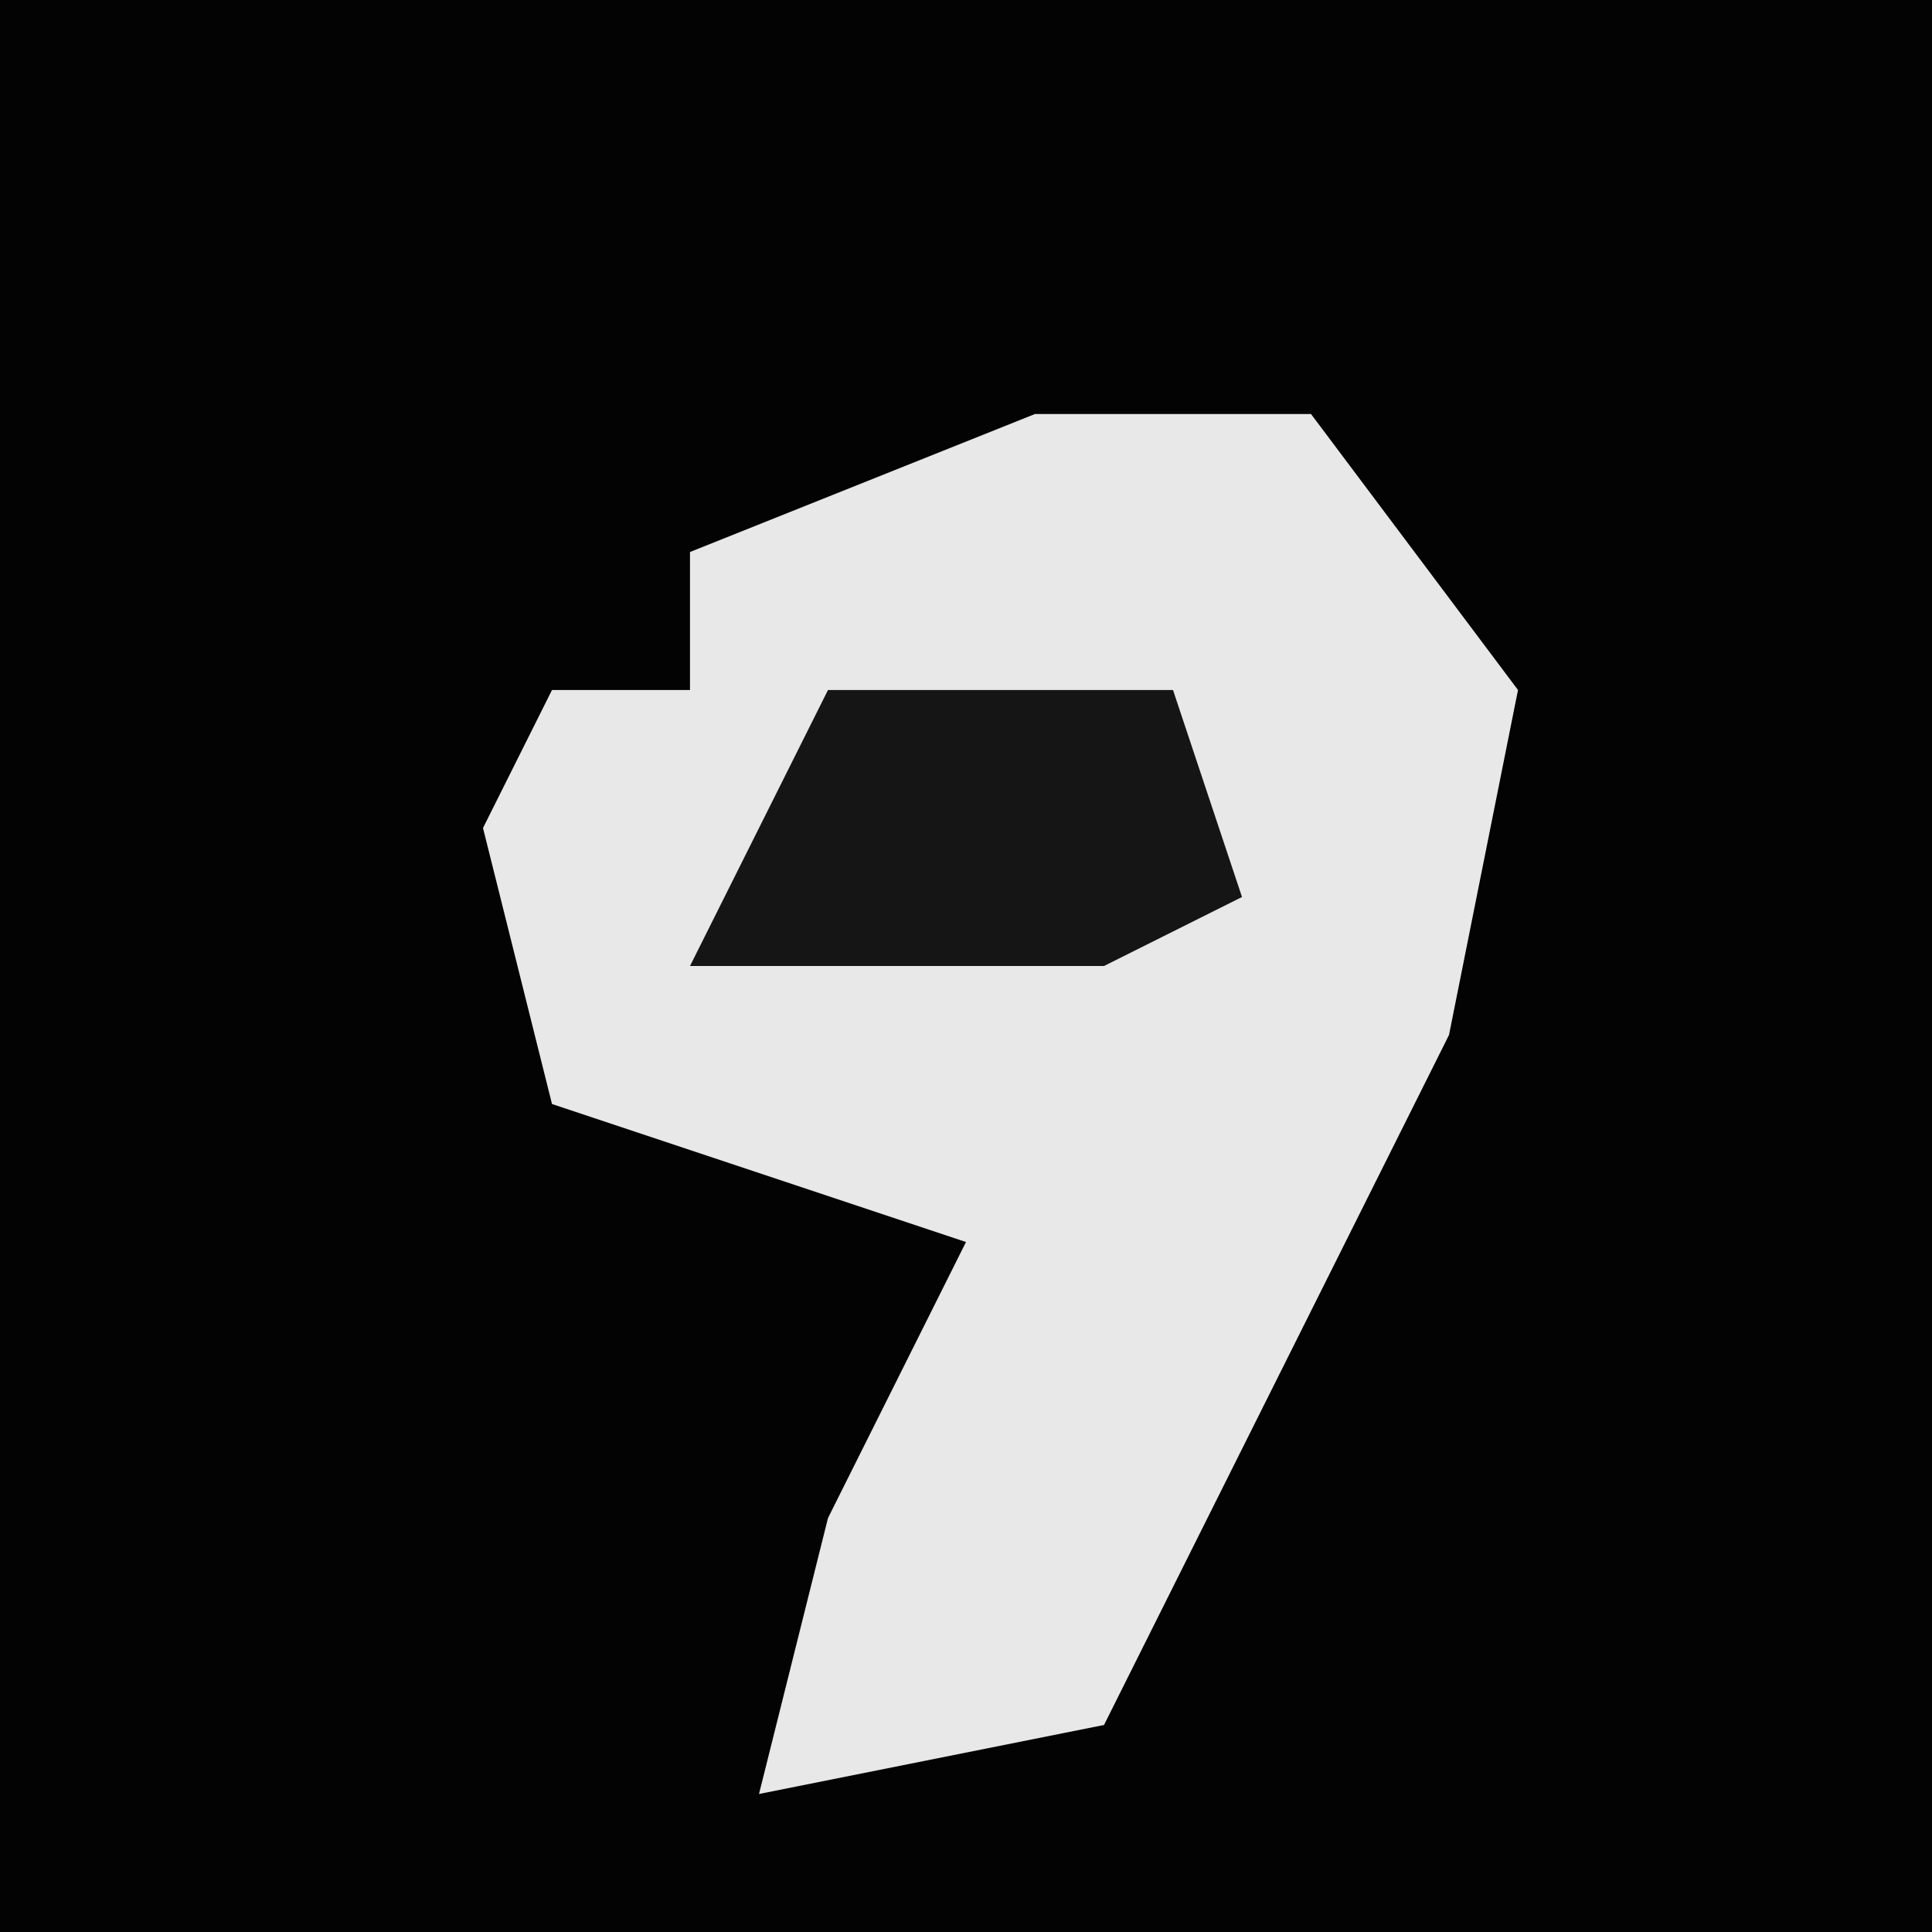 <?xml version="1.0" encoding="UTF-8"?>
<svg version="1.1" xmlns="http://www.w3.org/2000/svg" width="28" height="28">
<path d="M0,0 L28,0 L28,28 L0,28 Z " fill="#030303" transform="translate(0,0)"/>
<path d="M0,0 L4,0 L7,4 L6,9 L1,19 L-4,20 L-3,16 L-1,12 L-7,10 L-8,6 L-7,4 L-5,4 L-5,2 Z " fill="#E8E8E8" transform="translate(15,6)"/>
<path d="M0,0 L5,0 L6,3 L4,4 L-2,4 Z " fill="#151515" transform="translate(12,10)"/>
</svg>
